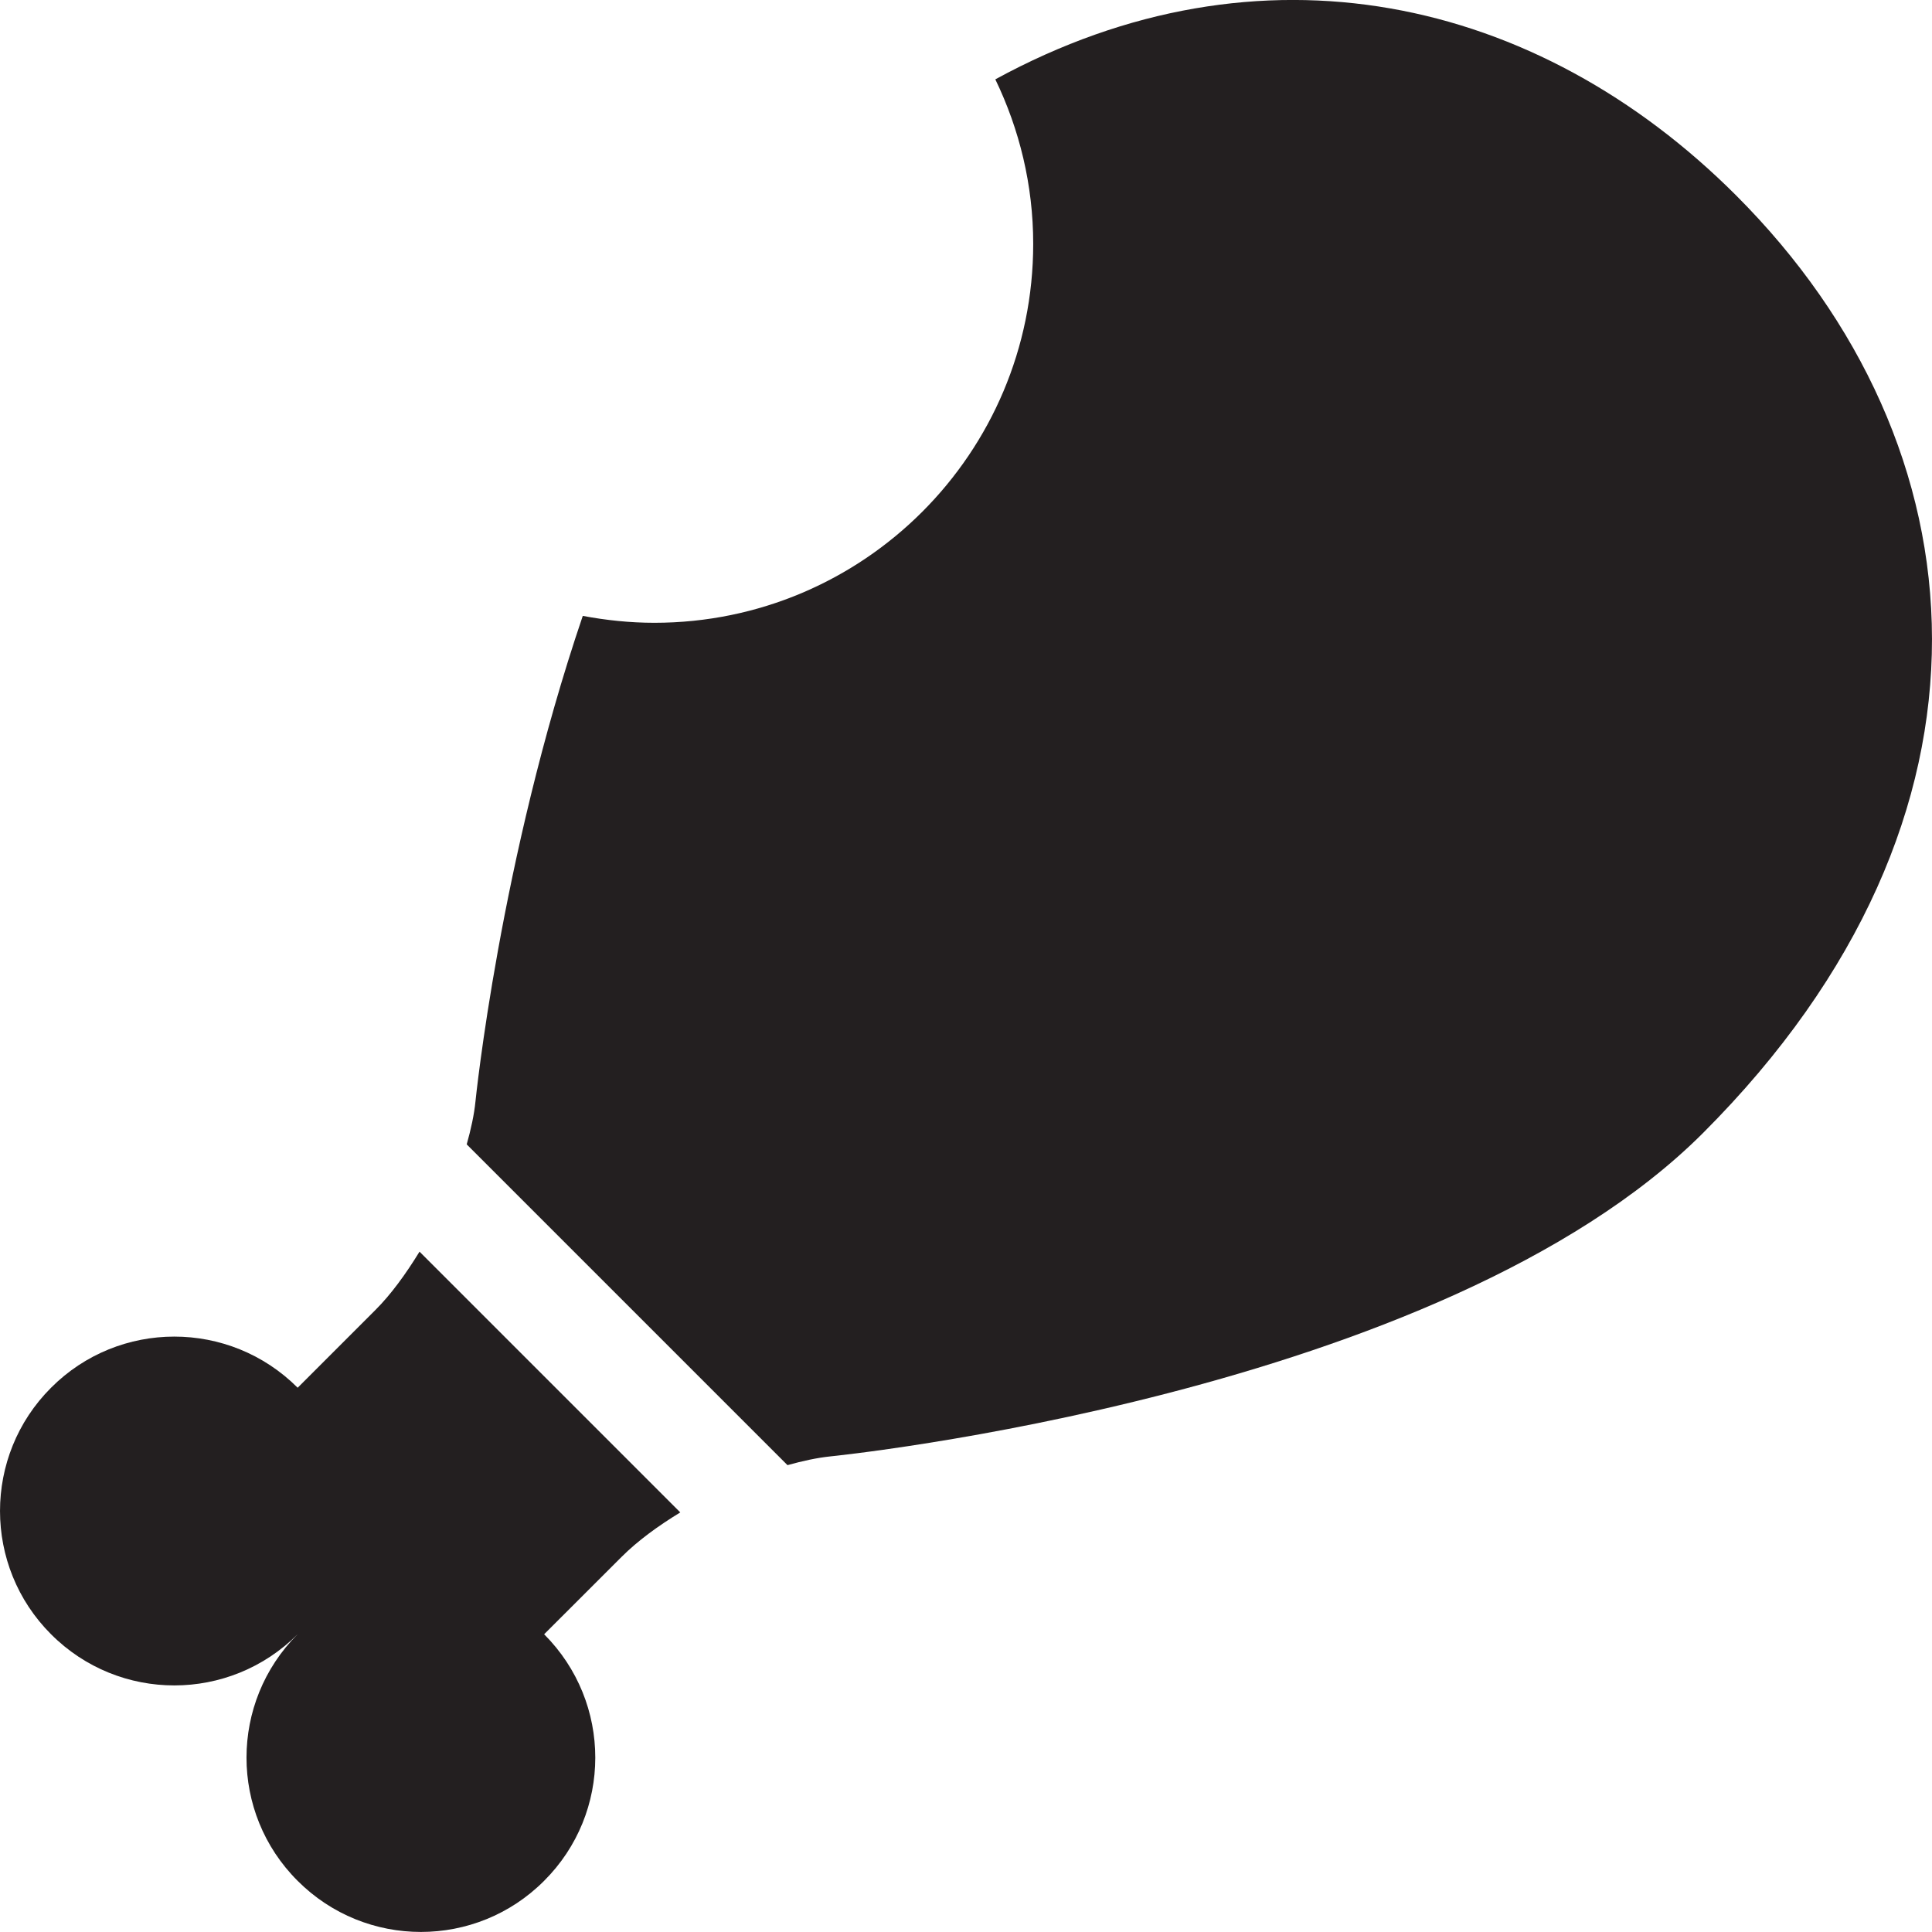 <?xml version="1.0" encoding="utf-8"?>
<svg version="1.1" id="Layer_1" xmlns="http://www.w3.org/2000/svg" xmlns:xlink="http://www.w3.org/1999/xlink" x="0px" y="0px" viewBox="0 0 28 28"
	 enable-background="new 0 0 28 28" xml:space="preserve">

		<g>
			<defs>
				<rect id="SVGID_1_" width="28" height="28"/>
			</defs>
			<clipPath id="SVGID_2_">
				<use xlink:href="#SVGID_1_"  overflow="visible"/>
			</clipPath>
			<path clip-path="url(#SVGID_2_)" fill="#231F20" d="M9.859,21.919L6.08,18.14c-0.199,0.325-0.415,0.622-0.641,0.847l-1.125,1.125
				c-0.989-0.989-2.59-0.987-3.574,0c-0.987,0.986-0.986,2.588,0,3.573c0.988,0.99,2.587,0.987,3.573,0
				c-0.986,0.987-0.989,2.587,0.001,3.574c0.986,0.987,2.586,0.987,3.571,0c0.989-0.985,0.99-2.584,0.001-3.574l1.126-1.125
				C9.237,22.335,9.534,22.117,9.859,21.919"/>
			<path clip-path="url(#SVGID_2_)" fill="#231F20" d="M25.162,2.833c-2.891-2.891-6.9-3.778-10.737-1.683
				c0.349,0.723,0.549,1.53,0.549,2.384c0,3.033-2.458,5.492-5.49,5.492c-0.355,0-0.701-0.037-1.038-0.1
				c-1.203,3.541-1.555,7.036-1.555,7.036c-0.019,0.193-0.066,0.406-0.127,0.623l4.649,4.649c0.218-0.061,0.43-0.107,0.623-0.127
				c0,0,8.846-0.885,12.648-4.689C29.272,11.827,28.779,6.452,25.162,2.833"/>
		</g>

</svg>
